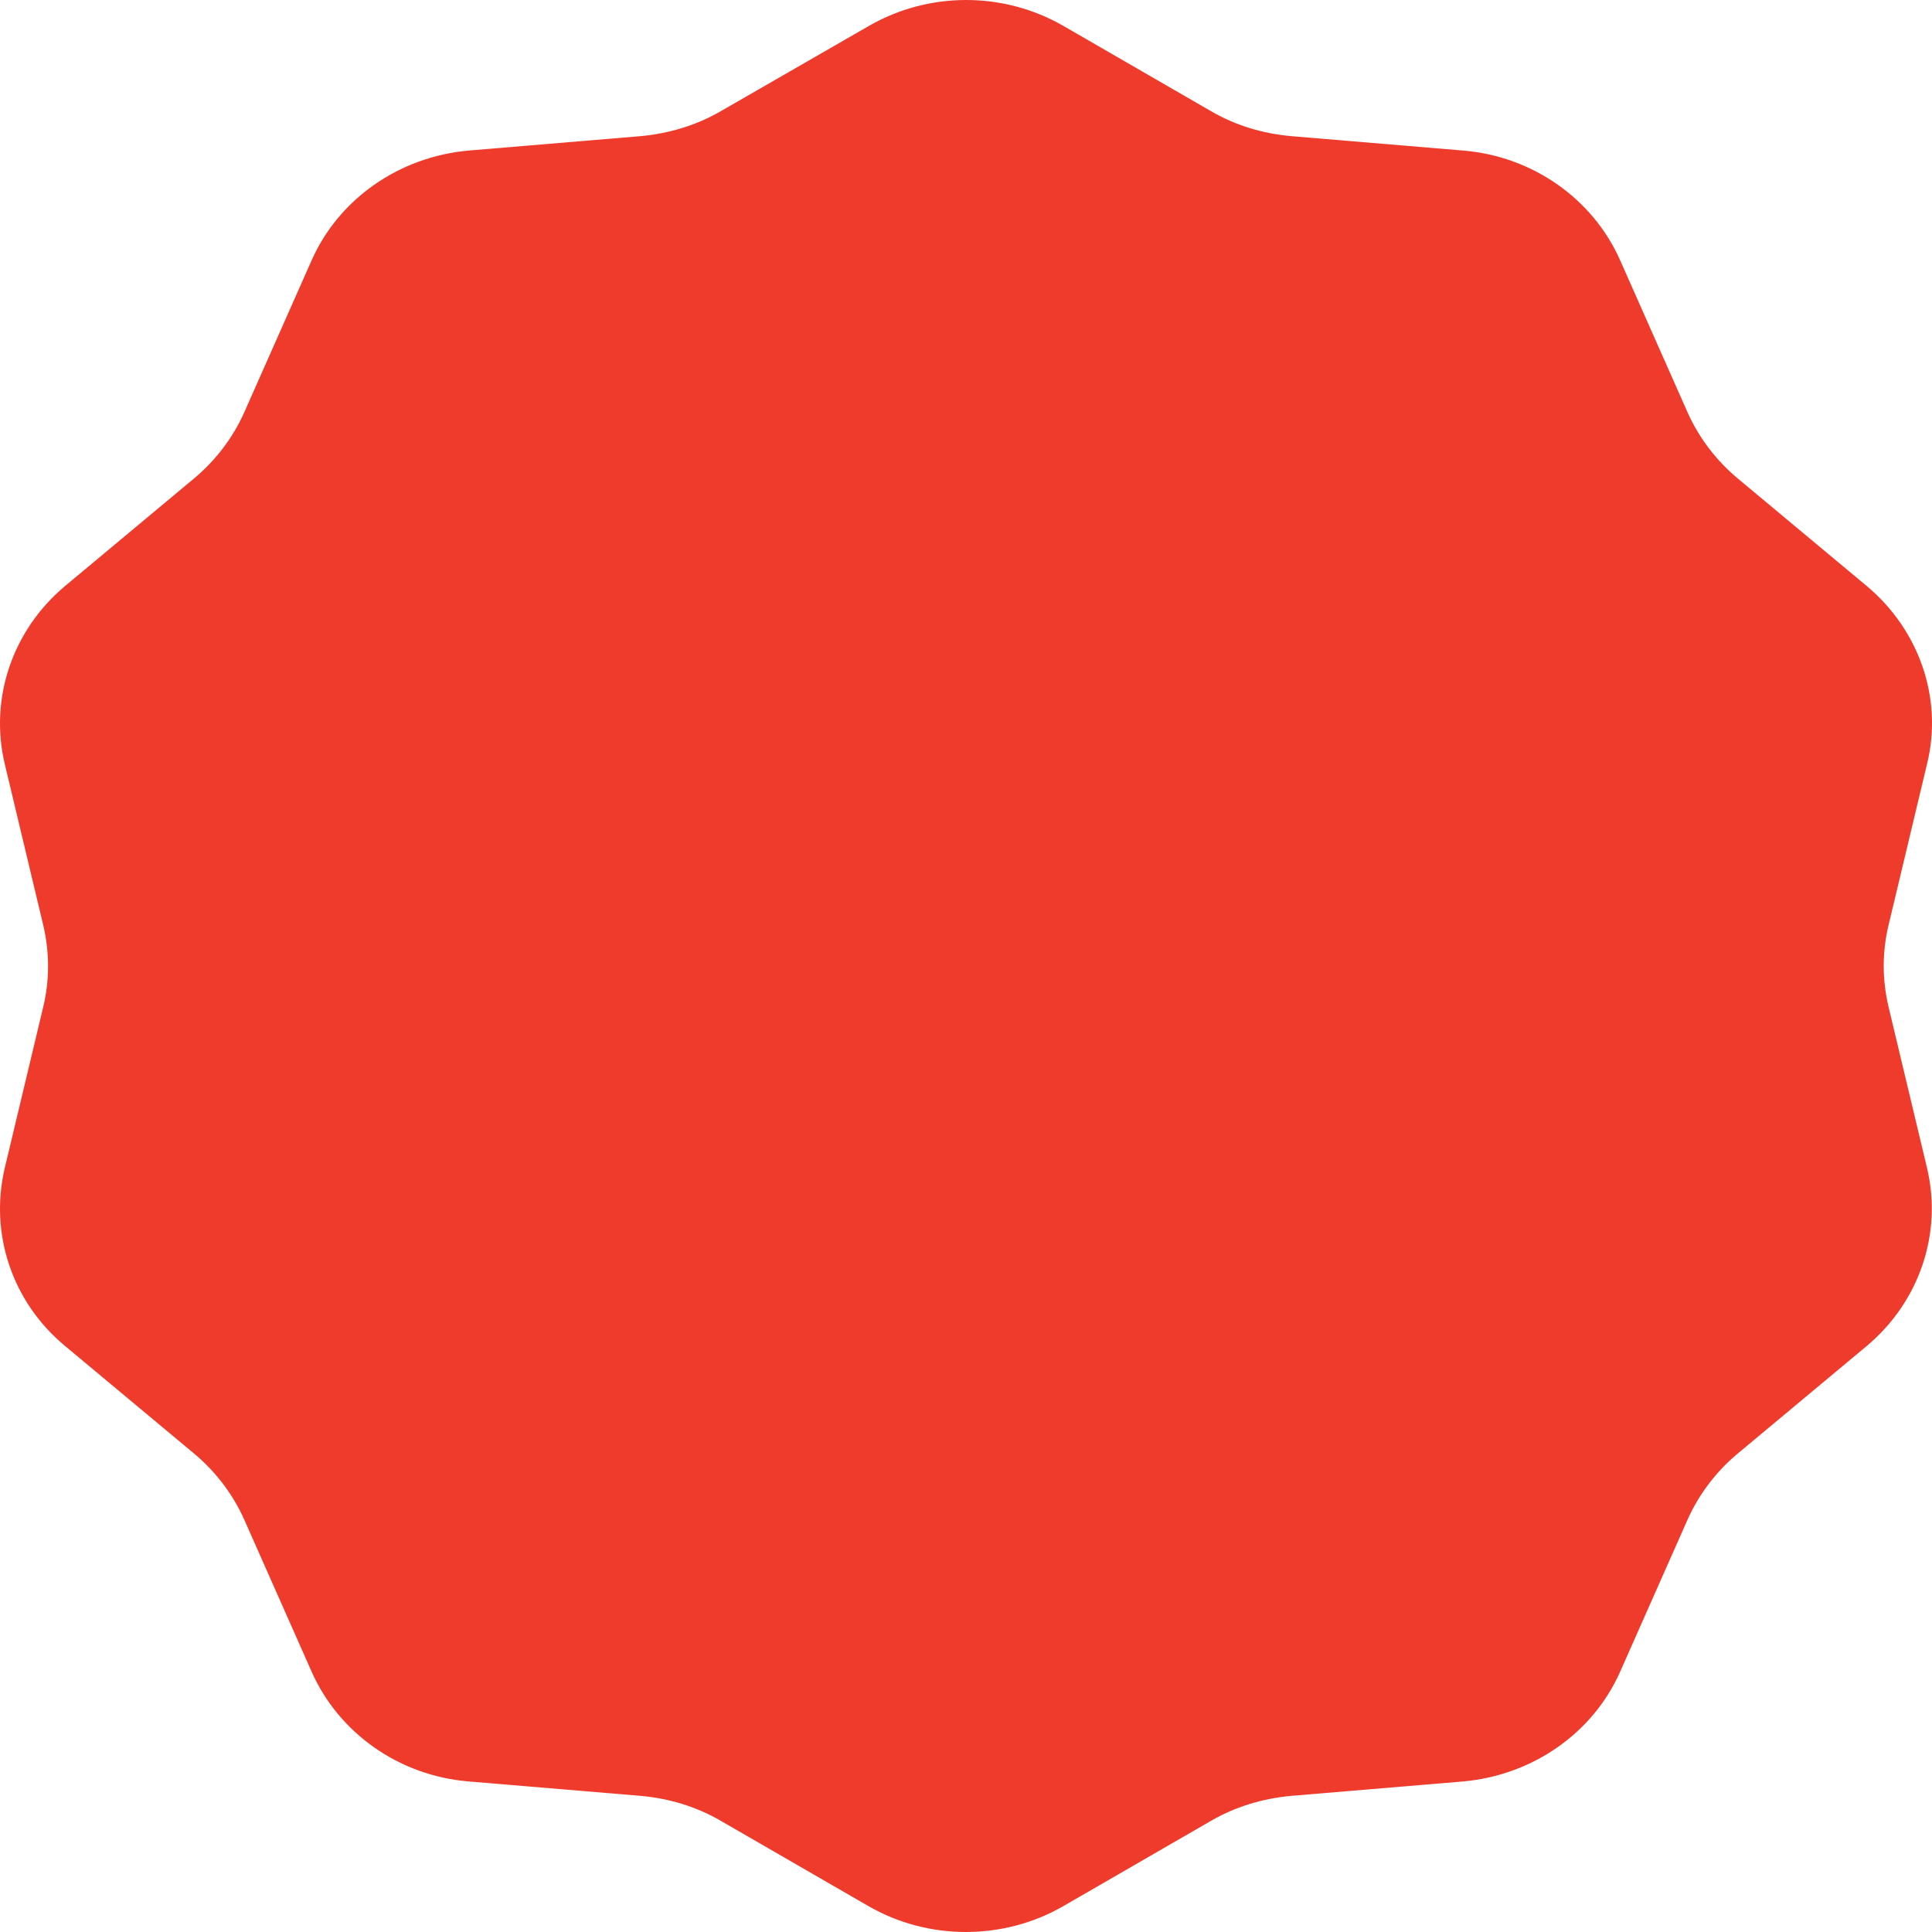 <svg width="200" height="200" viewBox="0 0 200 200" fill="none" xmlns="http://www.w3.org/2000/svg">
<path id="Vector" d="M110.061 2.67L125.334 11.492C127.879 12.98 130.701 13.83 133.69 14.096L151.453 15.584C158.647 16.169 164.9 20.579 167.722 26.956L174.695 42.686C175.857 45.29 177.627 47.629 179.841 49.489L193.288 60.702C198.711 65.272 201.146 72.34 199.486 79.089L195.501 95.775C194.837 98.539 194.837 101.408 195.501 104.225L199.486 120.911C201.09 127.66 198.711 134.728 193.288 139.299L179.841 150.511C177.627 152.371 175.857 154.71 174.695 157.314L167.722 173.044C164.9 179.421 158.647 183.778 151.453 184.416L133.69 185.904C130.757 186.17 127.879 187.02 125.334 188.508L110.061 197.33C103.863 200.89 96.116 200.89 89.918 197.33L74.645 188.508C72.099 187.02 69.277 186.17 66.289 185.904L48.526 184.416C41.332 183.832 35.079 179.421 32.256 173.044L25.284 157.314C24.122 154.71 22.351 152.371 20.137 150.511L6.691 139.299C1.267 134.781 -1.112 127.714 0.493 120.911L4.477 104.225C5.141 101.461 5.141 98.592 4.477 95.775L0.493 79.089C-1.112 72.34 1.267 65.272 6.691 60.702L20.137 49.489C22.351 47.629 24.122 45.29 25.284 42.686L32.256 26.956C35.079 20.579 41.332 16.222 48.526 15.584L66.289 14.096C69.222 13.83 72.099 12.98 74.645 11.492L89.973 2.67C96.171 -0.89 103.863 -0.89 110.061 2.67Z" fill="#EF3B2C"/>
</svg>
